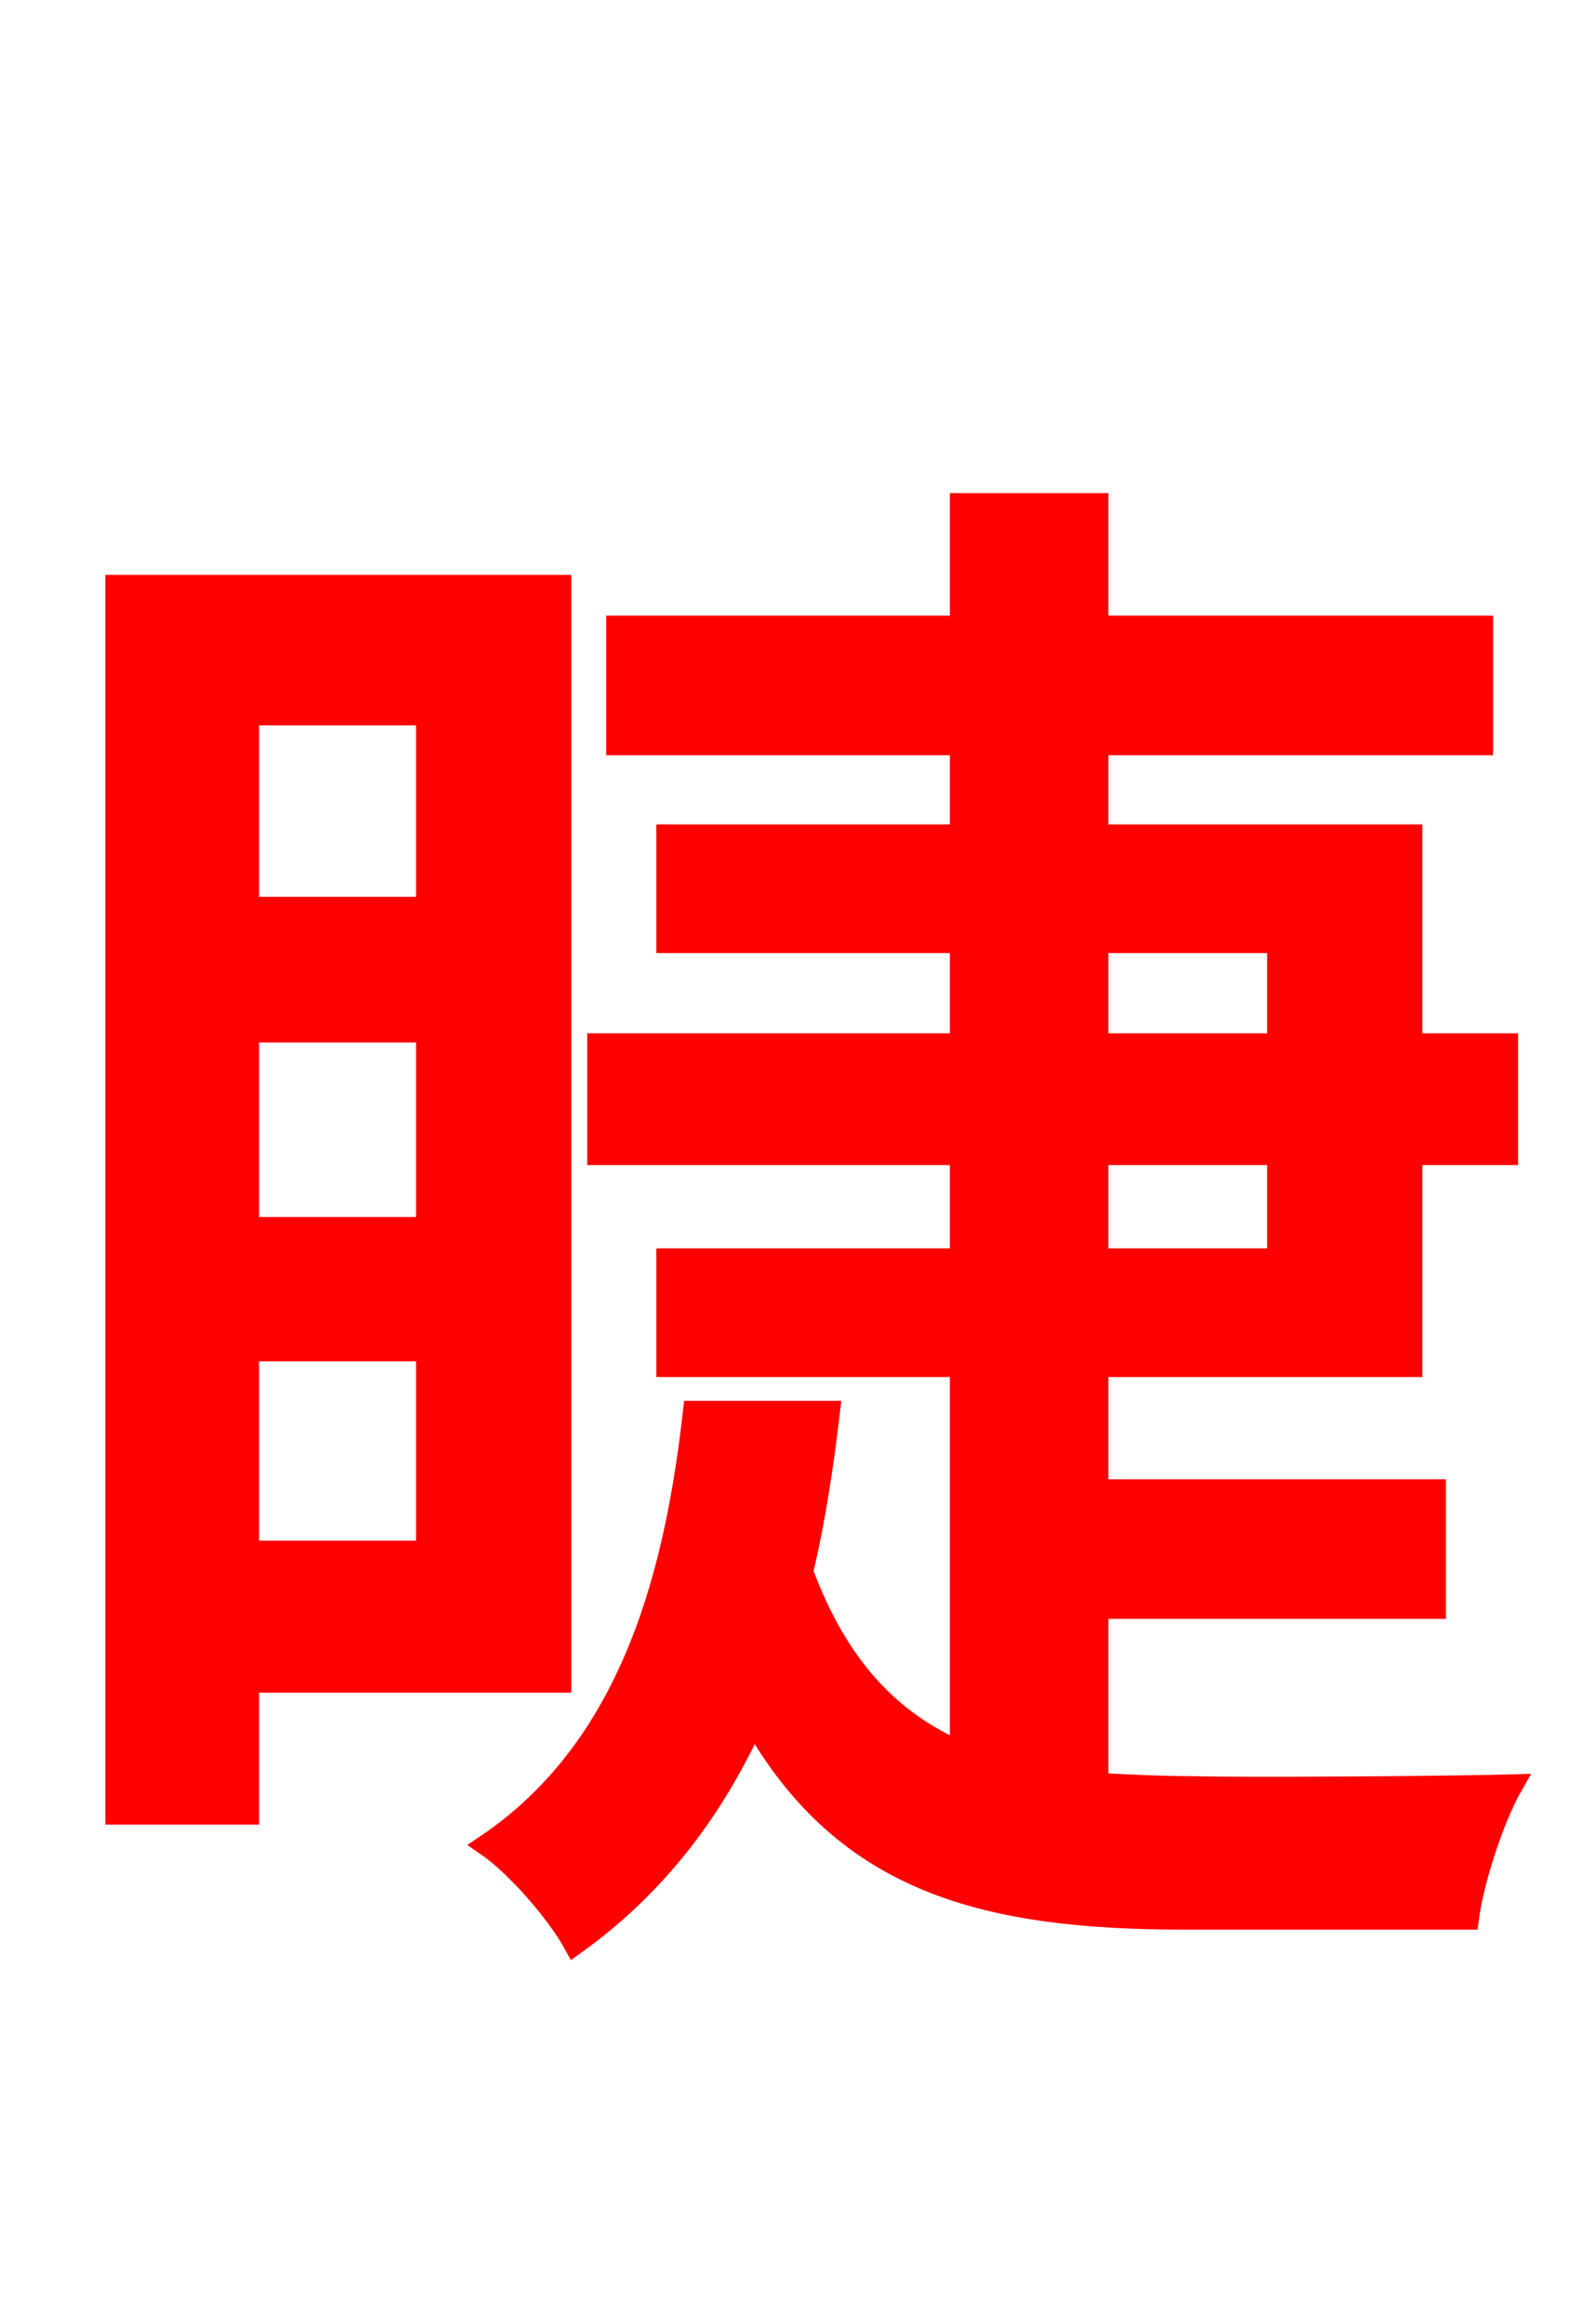 <svg xmlns="http://www.w3.org/2000/svg" xmlns:xlink="http://www.w3.org/1999/xlink" width="72" height="106.56"><path fill="red" stroke="red" d="M19.58 32.76L19.58 41.62L11.38 41.62L11.38 32.76ZM11.38 47.30L19.58 47.30L19.58 56.30L11.38 56.30ZM11.38 71.14L11.38 61.92L19.58 61.92L19.58 71.14ZM25.70 77.11L25.70 26.86L5.33 26.86L5.33 83.16L11.38 83.16L11.38 77.11ZM50.33 52.92L58.61 52.92L58.61 57.74L50.33 57.74ZM50.33 43.20L58.61 43.20L58.61 47.88L50.33 47.88ZM50.33 73.73L65.81 73.73L65.81 68.33L50.33 68.33L50.33 62.64L64.73 62.64L64.73 52.92L69.12 52.92L69.12 47.88L64.73 47.88L64.73 38.30L50.33 38.30L50.33 34.13L67.97 34.13L67.97 28.73L50.33 28.73L50.33 23.11L44.06 23.11L44.06 28.73L28.30 28.73L28.30 34.13L44.06 34.13L44.06 38.30L30.60 38.30L30.60 43.20L44.06 43.20L44.06 47.88L27.43 47.88L27.43 52.92L44.06 52.92L44.06 57.74L30.60 57.74L30.60 62.64L44.06 62.64L44.06 80.35C40.90 78.98 38.45 76.54 36.79 72.07C37.37 69.62 37.73 67.18 38.02 64.73L31.82 64.73C31.03 71.71 29.16 79.99 22.32 84.60C23.69 85.54 25.56 87.70 26.35 89.14C30.17 86.40 32.76 82.87 34.56 78.91C38.81 86.40 45.29 87.98 54.43 87.98L67.32 87.98C67.54 86.26 68.47 83.38 69.34 81.86C66.46 81.94 56.74 82.01 54.72 81.94C53.21 81.94 51.70 81.86 50.33 81.79Z"/></svg>
